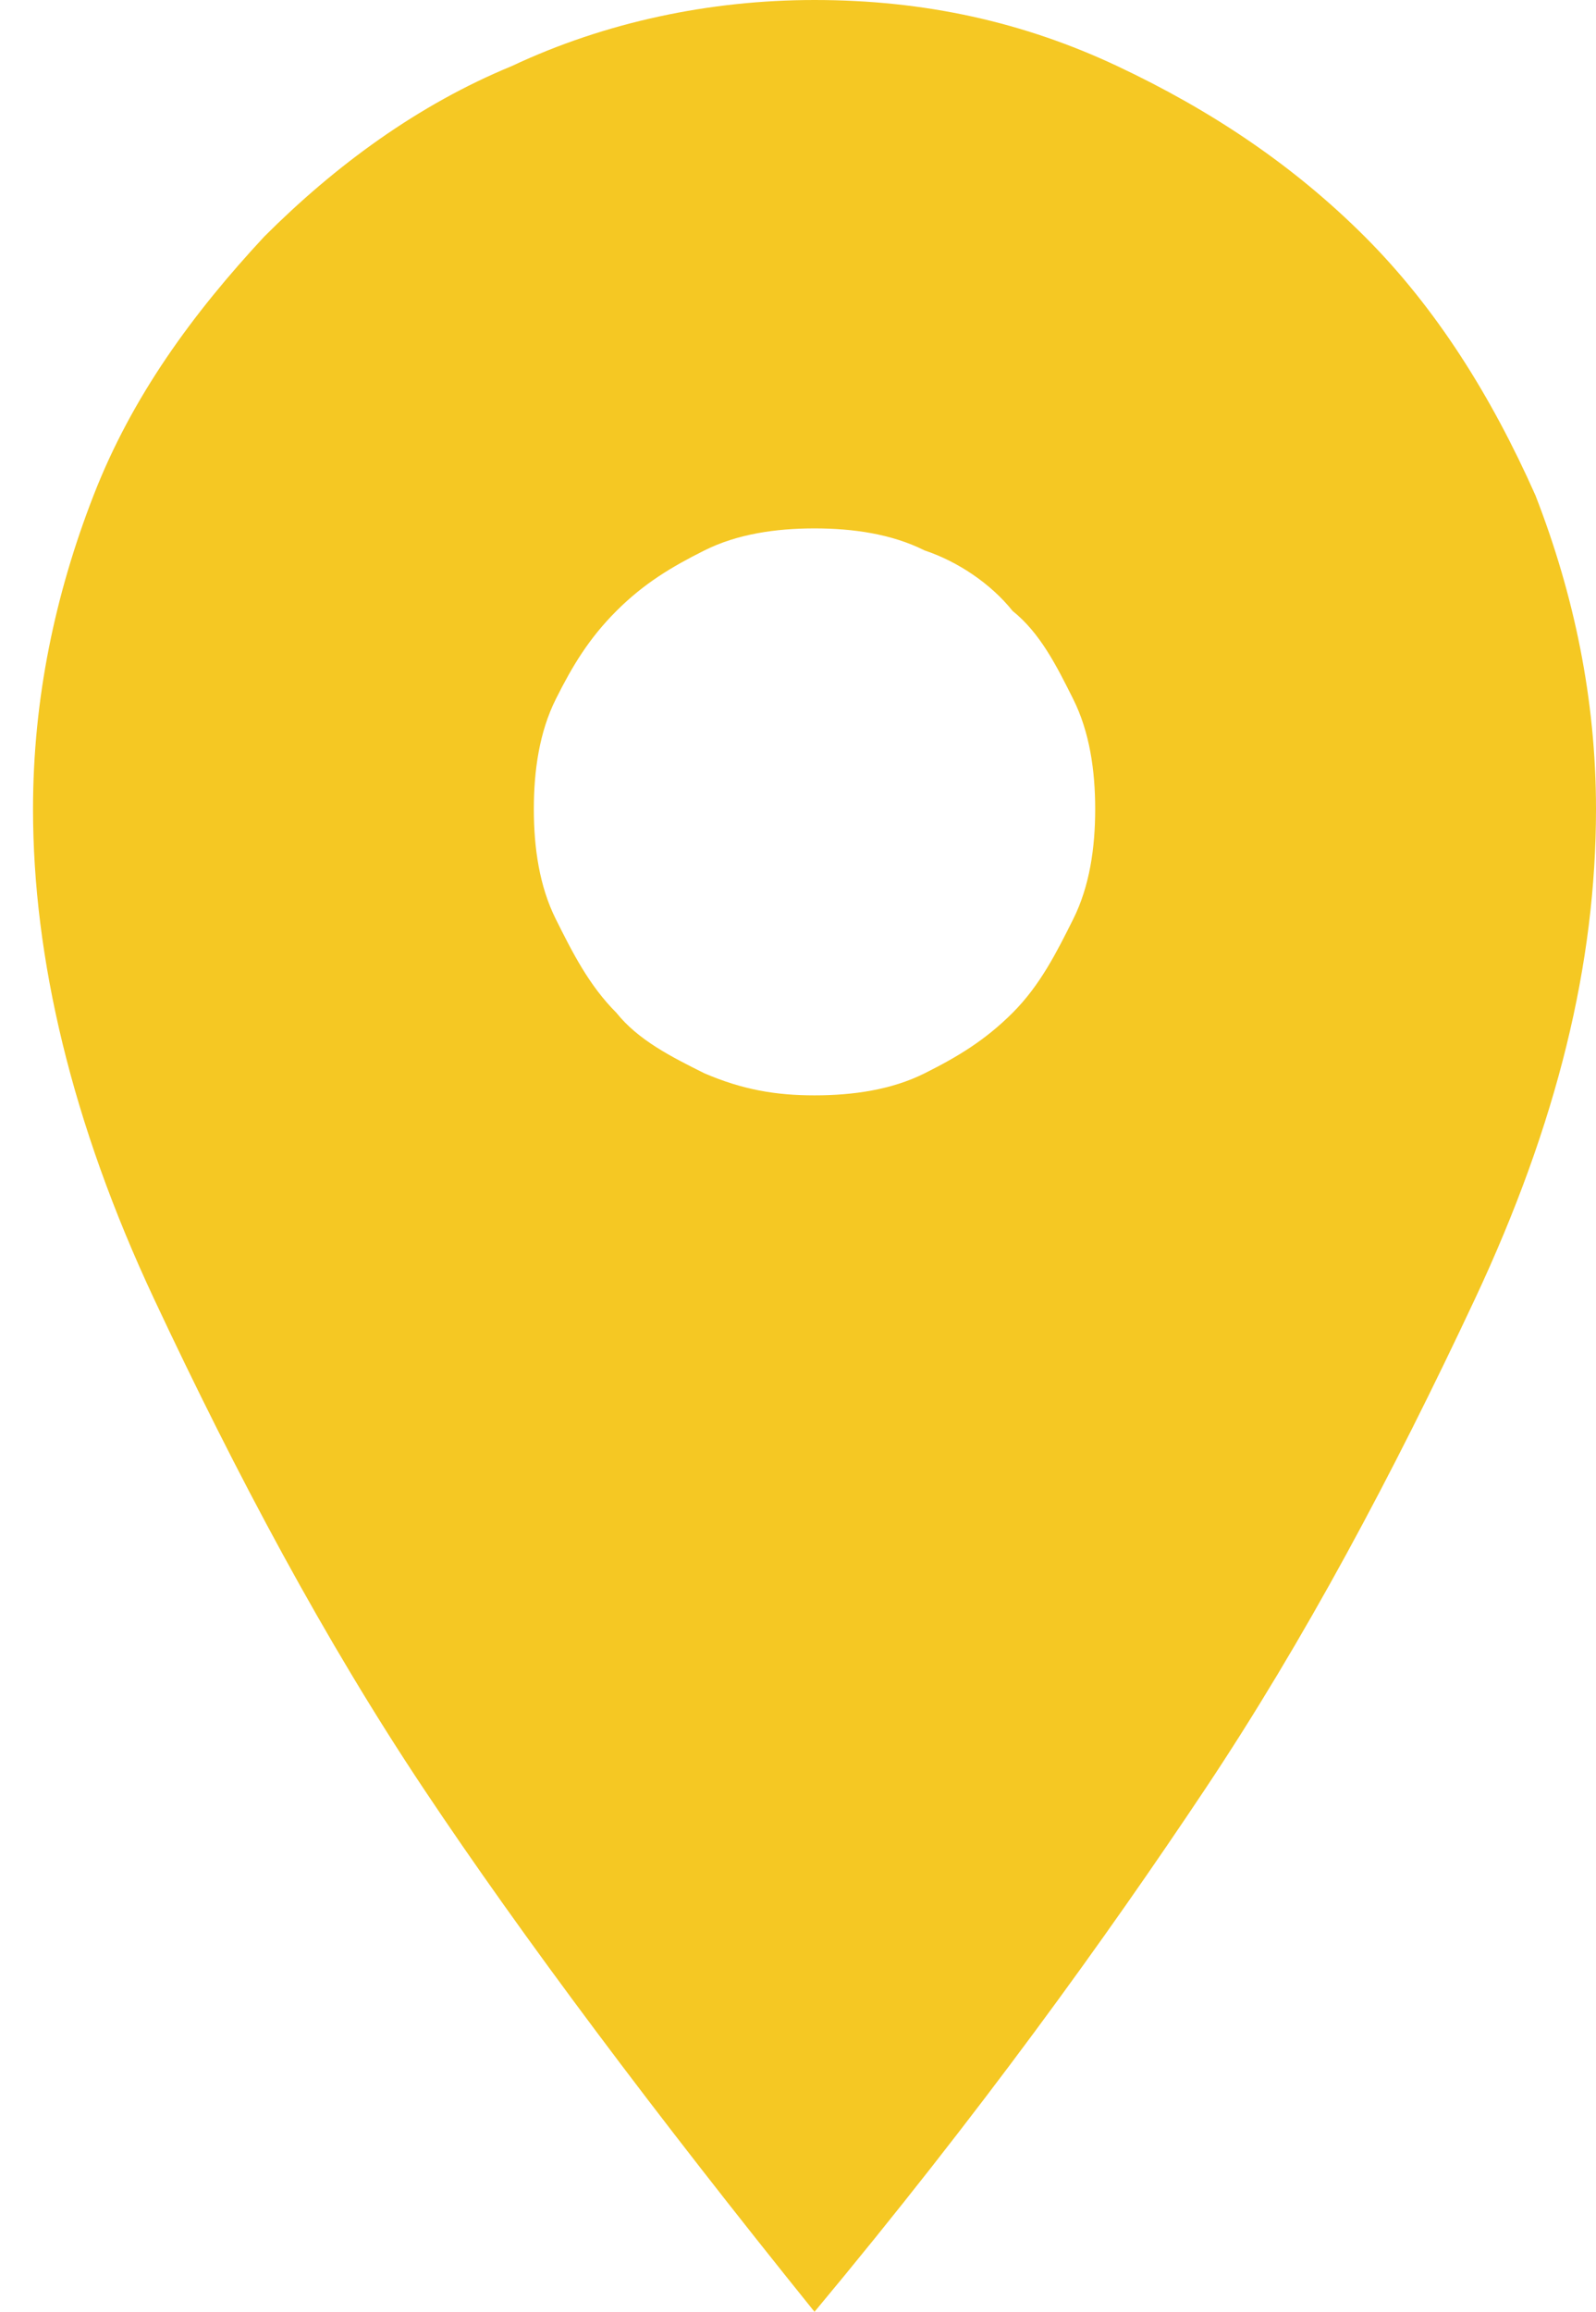 <?xml version="1.0" encoding="utf-8"?>
<!-- Generator: Adobe Illustrator 21.0.0, SVG Export Plug-In . SVG Version: 6.00 Build 0)  -->
<svg version="1.0" id="图层_1" xmlns="http://www.w3.org/2000/svg" xmlns:xlink="http://www.w3.org/1999/xlink" x="0px" y="0px"
	 viewBox="0 0 29 42" style="enable-background:new 0 0 29 42;" xml:space="preserve">
<style type="text/css">
	.st0{fill:#F5C823;}
</style>
<g>
	<path class="st0" d="M14.8,0c2,0,3.8,0.4,5.5,1.2s3.2,1.8,4.5,3.1s2.3,2.9,3.1,4.7c0.7,1.8,1.1,3.7,1.1,5.7c0,2.8-0.7,5.7-2.2,8.9
		c-1.5,3.2-3.1,6.2-4.9,8.9c-1.8,2.7-4.1,5.9-7.1,9.5c-2.9-3.6-5.3-6.8-7.1-9.5c-1.8-2.7-3.4-5.7-4.9-8.9c-1.5-3.2-2.2-6.2-2.2-8.9
		c0-2,0.4-3.9,1.1-5.7c0.7-1.8,1.8-3.3,3.1-4.7C6.1,3,7.6,1.9,9.3,1.2C11,0.4,12.9,0,14.8,0 M14.8,19.9c0.7,0,1.4-0.1,2-0.4
		s1.1-0.6,1.6-1.1s0.8-1.1,1.1-1.7c0.3-0.6,0.4-1.3,0.4-2s-0.1-1.4-0.4-2s-0.6-1.2-1.1-1.6c-0.4-0.5-1-0.9-1.6-1.1
		c-0.6-0.3-1.3-0.4-2-0.4s-1.4,0.1-2,0.4c-0.6,0.3-1.1,0.6-1.6,1.1s-0.8,1-1.1,1.6c-0.3,0.6-0.4,1.3-0.4,2s0.1,1.4,0.4,2
		s0.6,1.2,1.1,1.7c0.4,0.5,1,0.8,1.6,1.1C13.5,19.8,14.1,19.9,14.8,19.9"/>
</g>
</svg>
